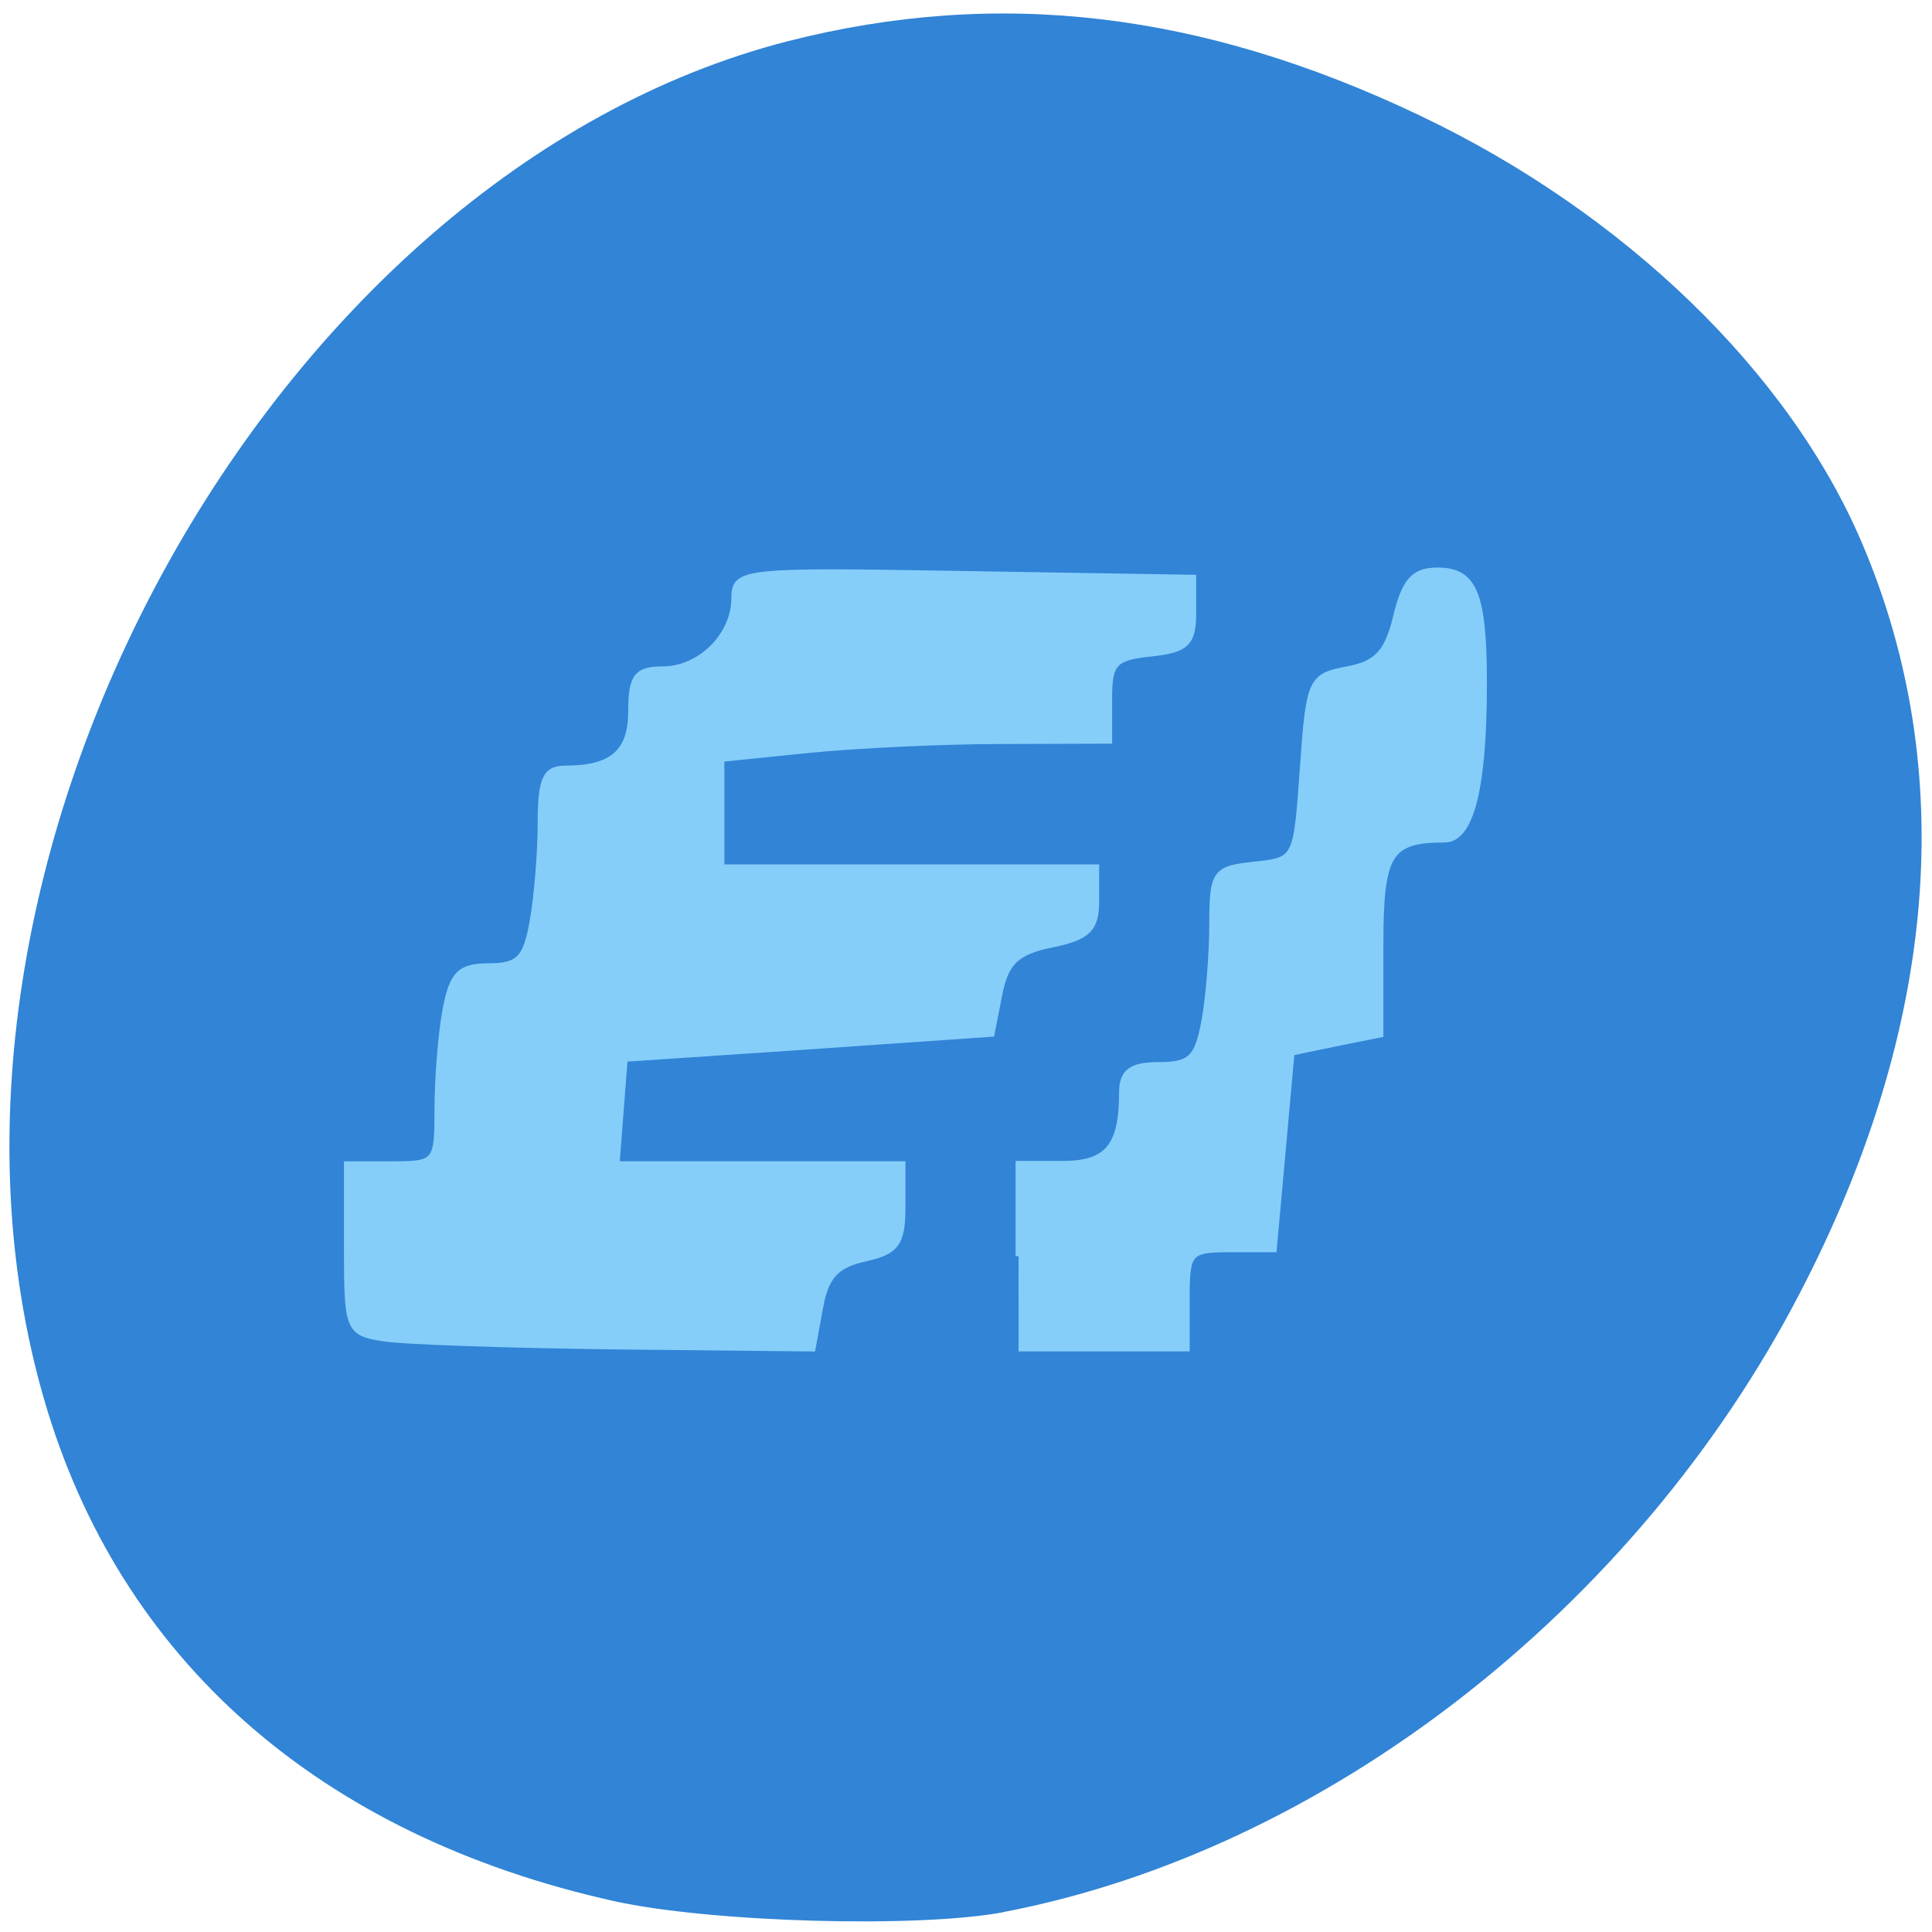 <svg xmlns="http://www.w3.org/2000/svg" xmlns:xlink="http://www.w3.org/1999/xlink" viewBox="0 0 22 22"><defs><g id="3" clip-path="url(#2)"><path d="m 70.37 166.13 c -4.052 -0.595 -4.215 -0.968 -4.215 -9.714 v -9.08 h 5.349 c 5.228 0 5.39 -0.186 5.39 -5.955 c 0 -3.275 0.405 -8.08 0.932 -10.719 c 0.81 -3.982 1.702 -4.801 5.187 -4.801 c 3.485 0 4.377 -0.819 5.147 -4.801 c 0.527 -2.605 0.973 -7.444 0.973 -10.719 c 0 -4.838 0.567 -5.918 2.958 -5.918 c 5.552 0 7.781 -1.786 7.781 -6.29 c 0 -3.685 0.648 -4.466 3.728 -4.466 c 4.458 0 8.51 -3.685 8.51 -7.779 c 0 -2.903 1.135 -2.977 27.23 -2.568 l 27.19 0.409 v 3.834 c 0 3.201 -0.81 3.908 -4.985 4.317 c -4.377 0.409 -4.985 1 -4.985 4.95 v 4.503 l -12.644 0.037 c -6.97 0 -17.304 0.447 -22.978 0.968 l -10.374 0.968 v 11.835 h 44.46 v 3.647 c 0 2.977 -1.013 3.871 -5.268 4.652 c -4.174 0.782 -5.43 1.898 -6.2 5.322 l -0.932 4.355 l -21.762 1.377 l -21.762 1.34 l -0.486 5.732 l -0.486 5.769 h 33.919 v 4.615 c 0 3.908 -0.729 4.801 -4.458 5.546 c -3.364 0.67 -4.66 1.935 -5.309 5.322 l -0.892 4.429 l -23.423 -0.223 c -12.846 -0.149 -25.287 -0.521 -27.597 -0.893" transform="matrix(0.096 0 0 0.105 -2.4 -2.209)" fill="#86cefa" stroke="#86cefa" stroke-width="0.713"/></g><g id="6" clip-path="url(#5)"><path d="m 145.82 157.27 v -9.975 h 5.228 c 5.309 0 7.05 -1.898 7.05 -7.779 c 0 -2.196 1.054 -2.94 4.377 -2.94 c 3.728 0 4.579 -0.744 5.39 -4.801 c 0.527 -2.605 0.932 -7.406 0.932 -10.607 c 0 -5.471 0.324 -5.881 4.985 -6.327 c 4.985 -0.484 4.985 -0.521 5.755 -10.421 c 0.729 -9.602 0.932 -10.01 5.268 -10.756 c 3.526 -0.595 4.782 -1.861 5.795 -5.732 c 1.013 -3.871 2.107 -4.987 4.903 -4.987 c 4.377 0 5.511 2.494 5.511 12.208 c 0 11.426 -1.54 16.897 -4.66 16.897 c -6.606 0 -7.619 1.526 -7.619 11.501 v 9.64 l -5.268 0.968 l -5.268 1 l -1.054 10.682 l -1.054 10.644 h -5.187 c -4.863 0 -5.147 0.298 -5.147 5.397 v 5.359 h -19.938" transform="matrix(0.096 0 0 0.105 -2.4 -2.209)" fill="#86cefa" stroke="#86cefa" stroke-width="0.713"/></g><clipPath id="2"><path d="M 0,0 H22 V22 H0 z"/></clipPath><clipPath id="5"><path d="M 0,0 H22 V22 H0 z"/></clipPath><filter id="0" filterUnits="objectBoundingBox" x="0" y="0" width="22" height="22"><feColorMatrix type="matrix" in="SourceGraphic" values="0 0 0 0 1 0 0 0 0 1 0 0 0 0 1 0 0 0 1 0"/></filter><mask id="4"><g filter="url(#0)"><path fill-opacity="0.988" d="M 0,0 H22 V22 H0 z"/></g></mask><mask id="1"><g filter="url(#0)"><path fill-opacity="0.988" d="M 0,0 H22 V22 H0 z"/></g></mask></defs><g fill="#3184d6"><path d="m 6.75 13.262 c -0.316 1.09 1.141 0.699 1.758 0.742 c 1.02 -0.008 2.035 0.004 3.055 0 c 0.313 -1.09 -1.141 -0.699 -1.762 -0.742 c -1.016 0.004 -2.035 -0.004 -3.051 0"/><path d="m 11.426 21.773 c 3.66 -0.699 7.203 -3.449 9.07 -7.05 c 1.566 -3.01 1.809 -5.953 0.707 -8.539 c -0.828 -1.945 -2.707 -3.762 -5.04 -4.871 c -2.488 -1.184 -4.801 -1.453 -7.191 -0.844 c -5.898 1.512 -10.227 9.41 -8.469 15.469 c 0.859 2.961 3.137 4.965 6.492 5.711 c 1.098 0.242 3.461 0.309 4.434 0.125"/></g><use xlink:href="#3" mask="url(#1)"/><use xlink:href="#6" mask="url(#4)"/></svg>